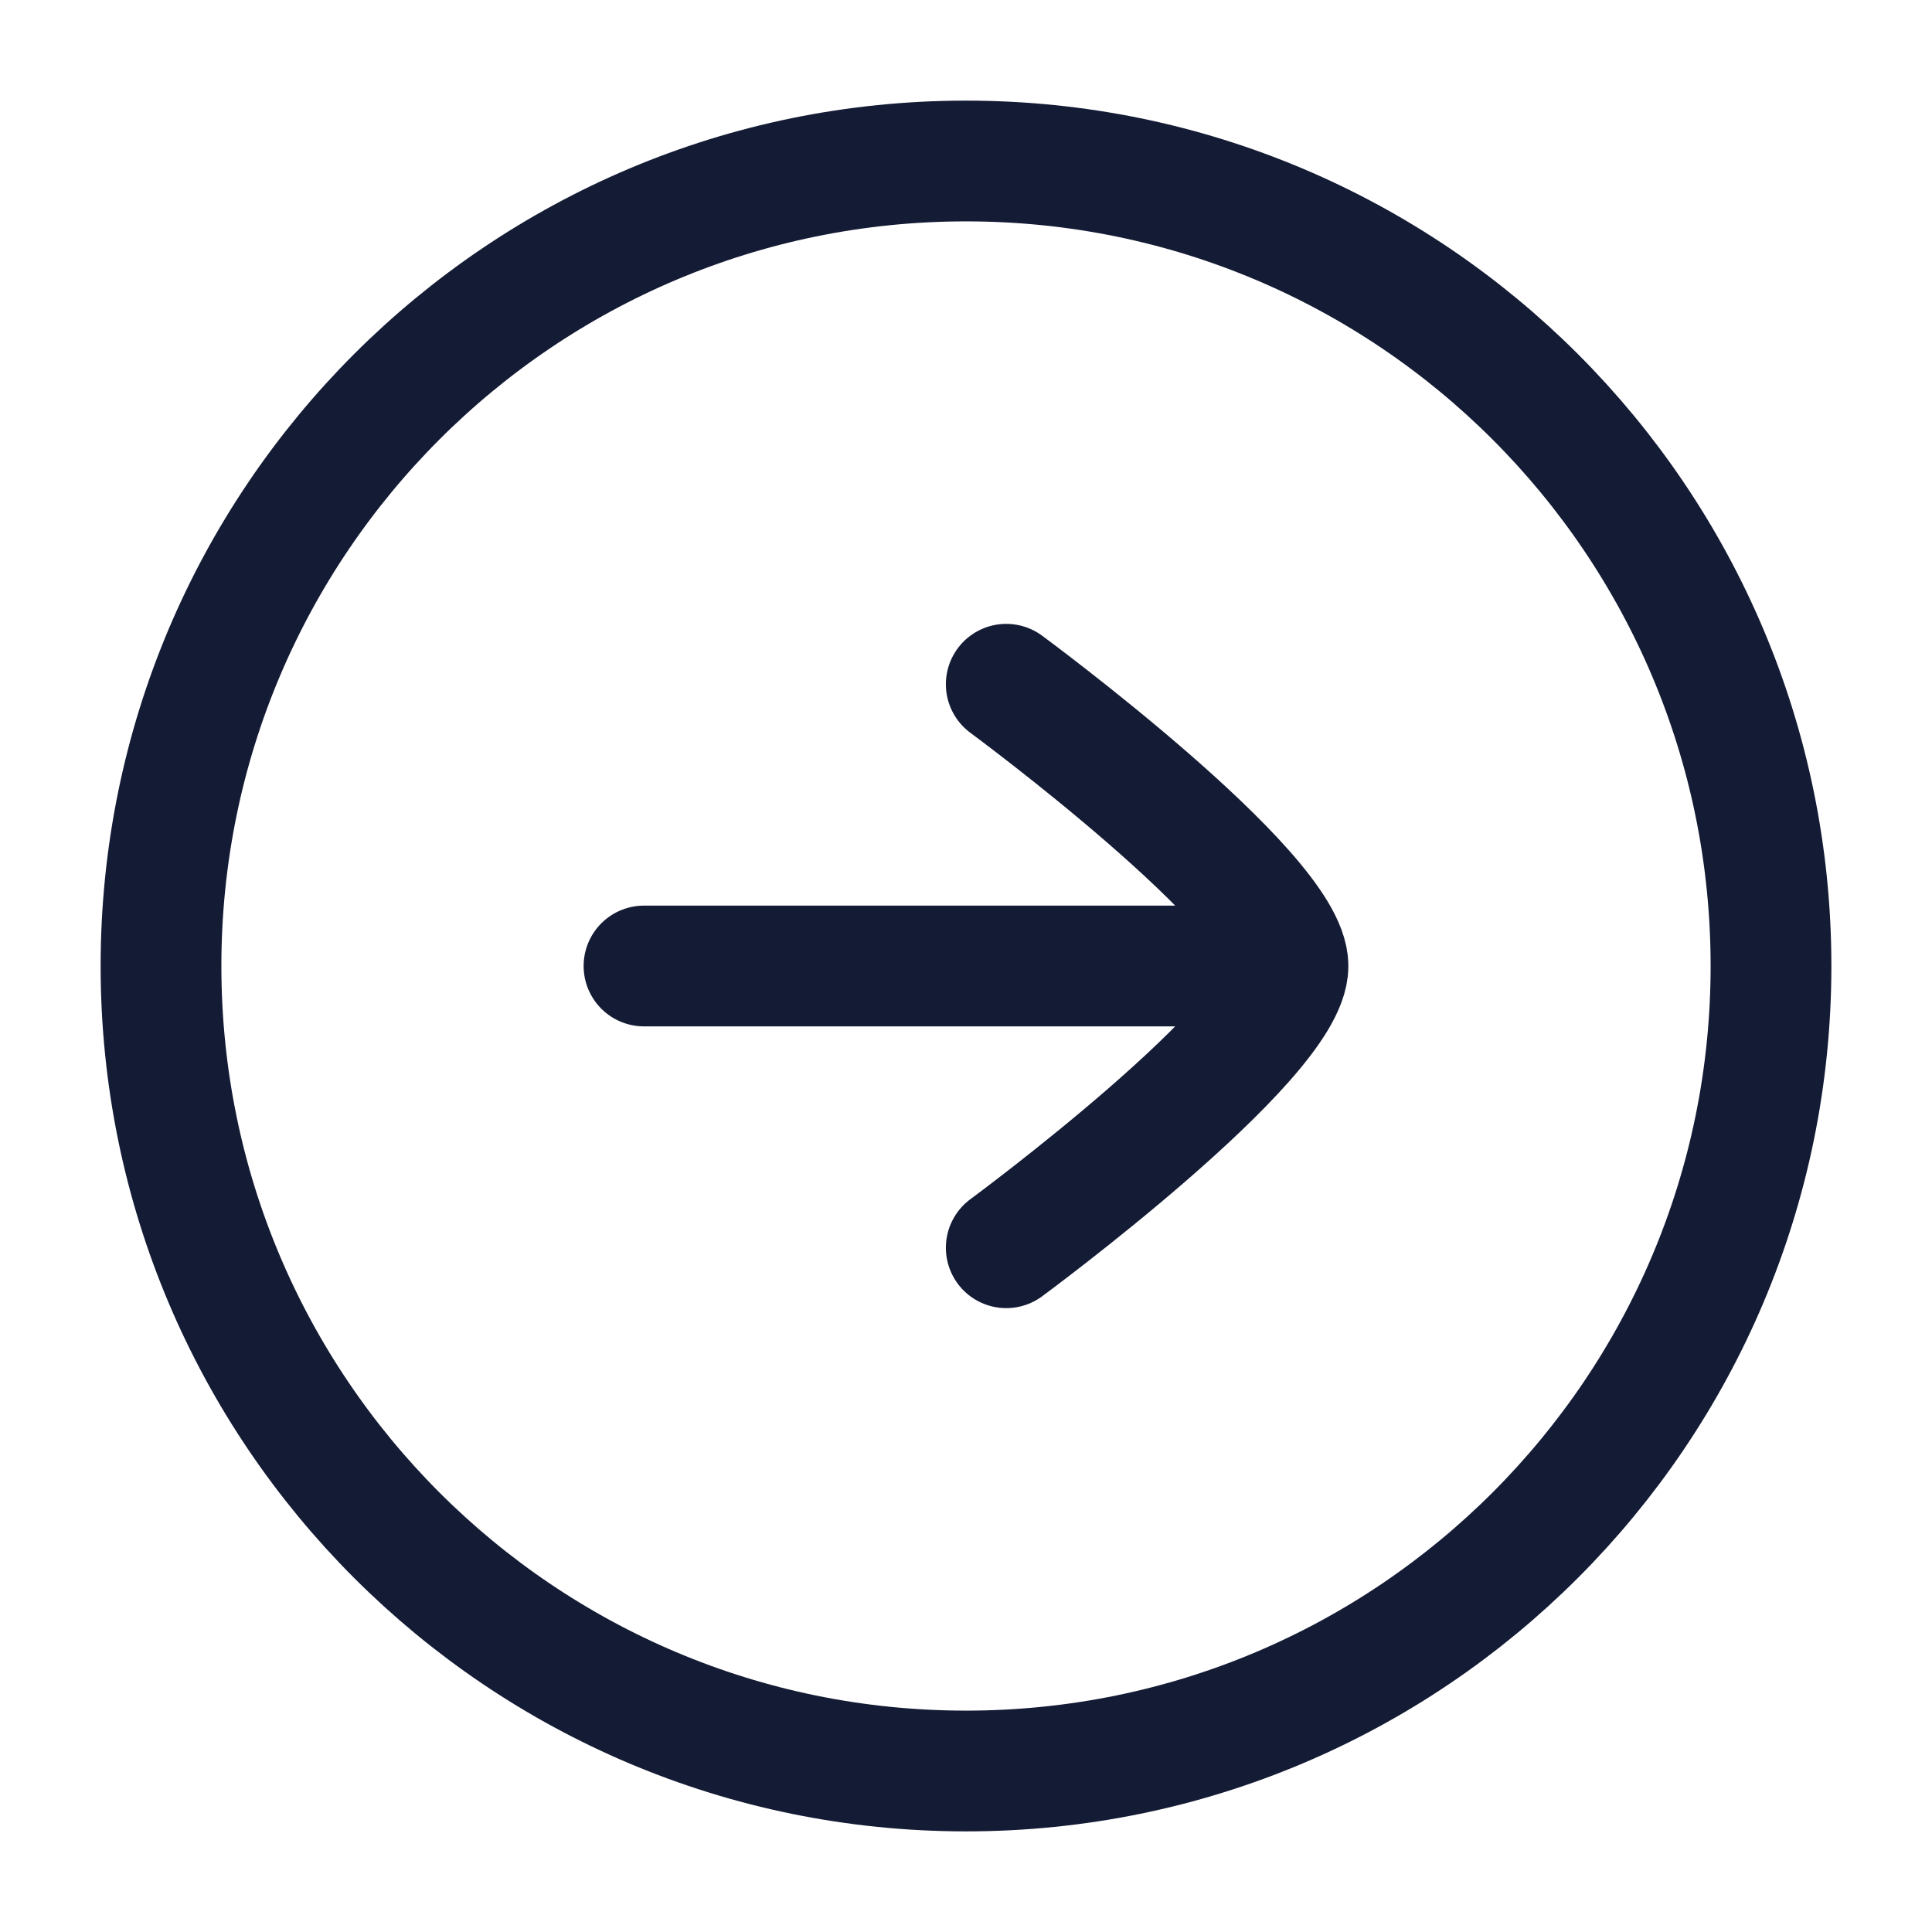 <svg width="24" height="24" viewBox="0 0 24 24" fill="none" xmlns="http://www.w3.org/2000/svg">
<path d="M22 12C22 17.523 17.523 22 12 22C6.477 22 2 17.523 2 12C2 6.477 6.477 2 12 2C17.523 2 22 6.477 22 12Z" stroke="#141B34" stroke-width="1.5" stroke-linecap="round" stroke-linejoin="round"/>
<path d="M15 12L8 12M12.5 8.5C12.5 8.5 16 11.078 16 12C16 12.922 12.5 15.5 12.5 15.5" stroke="#141B34" stroke-width="1.5" stroke-linecap="round" stroke-linejoin="round"/>
</svg>
